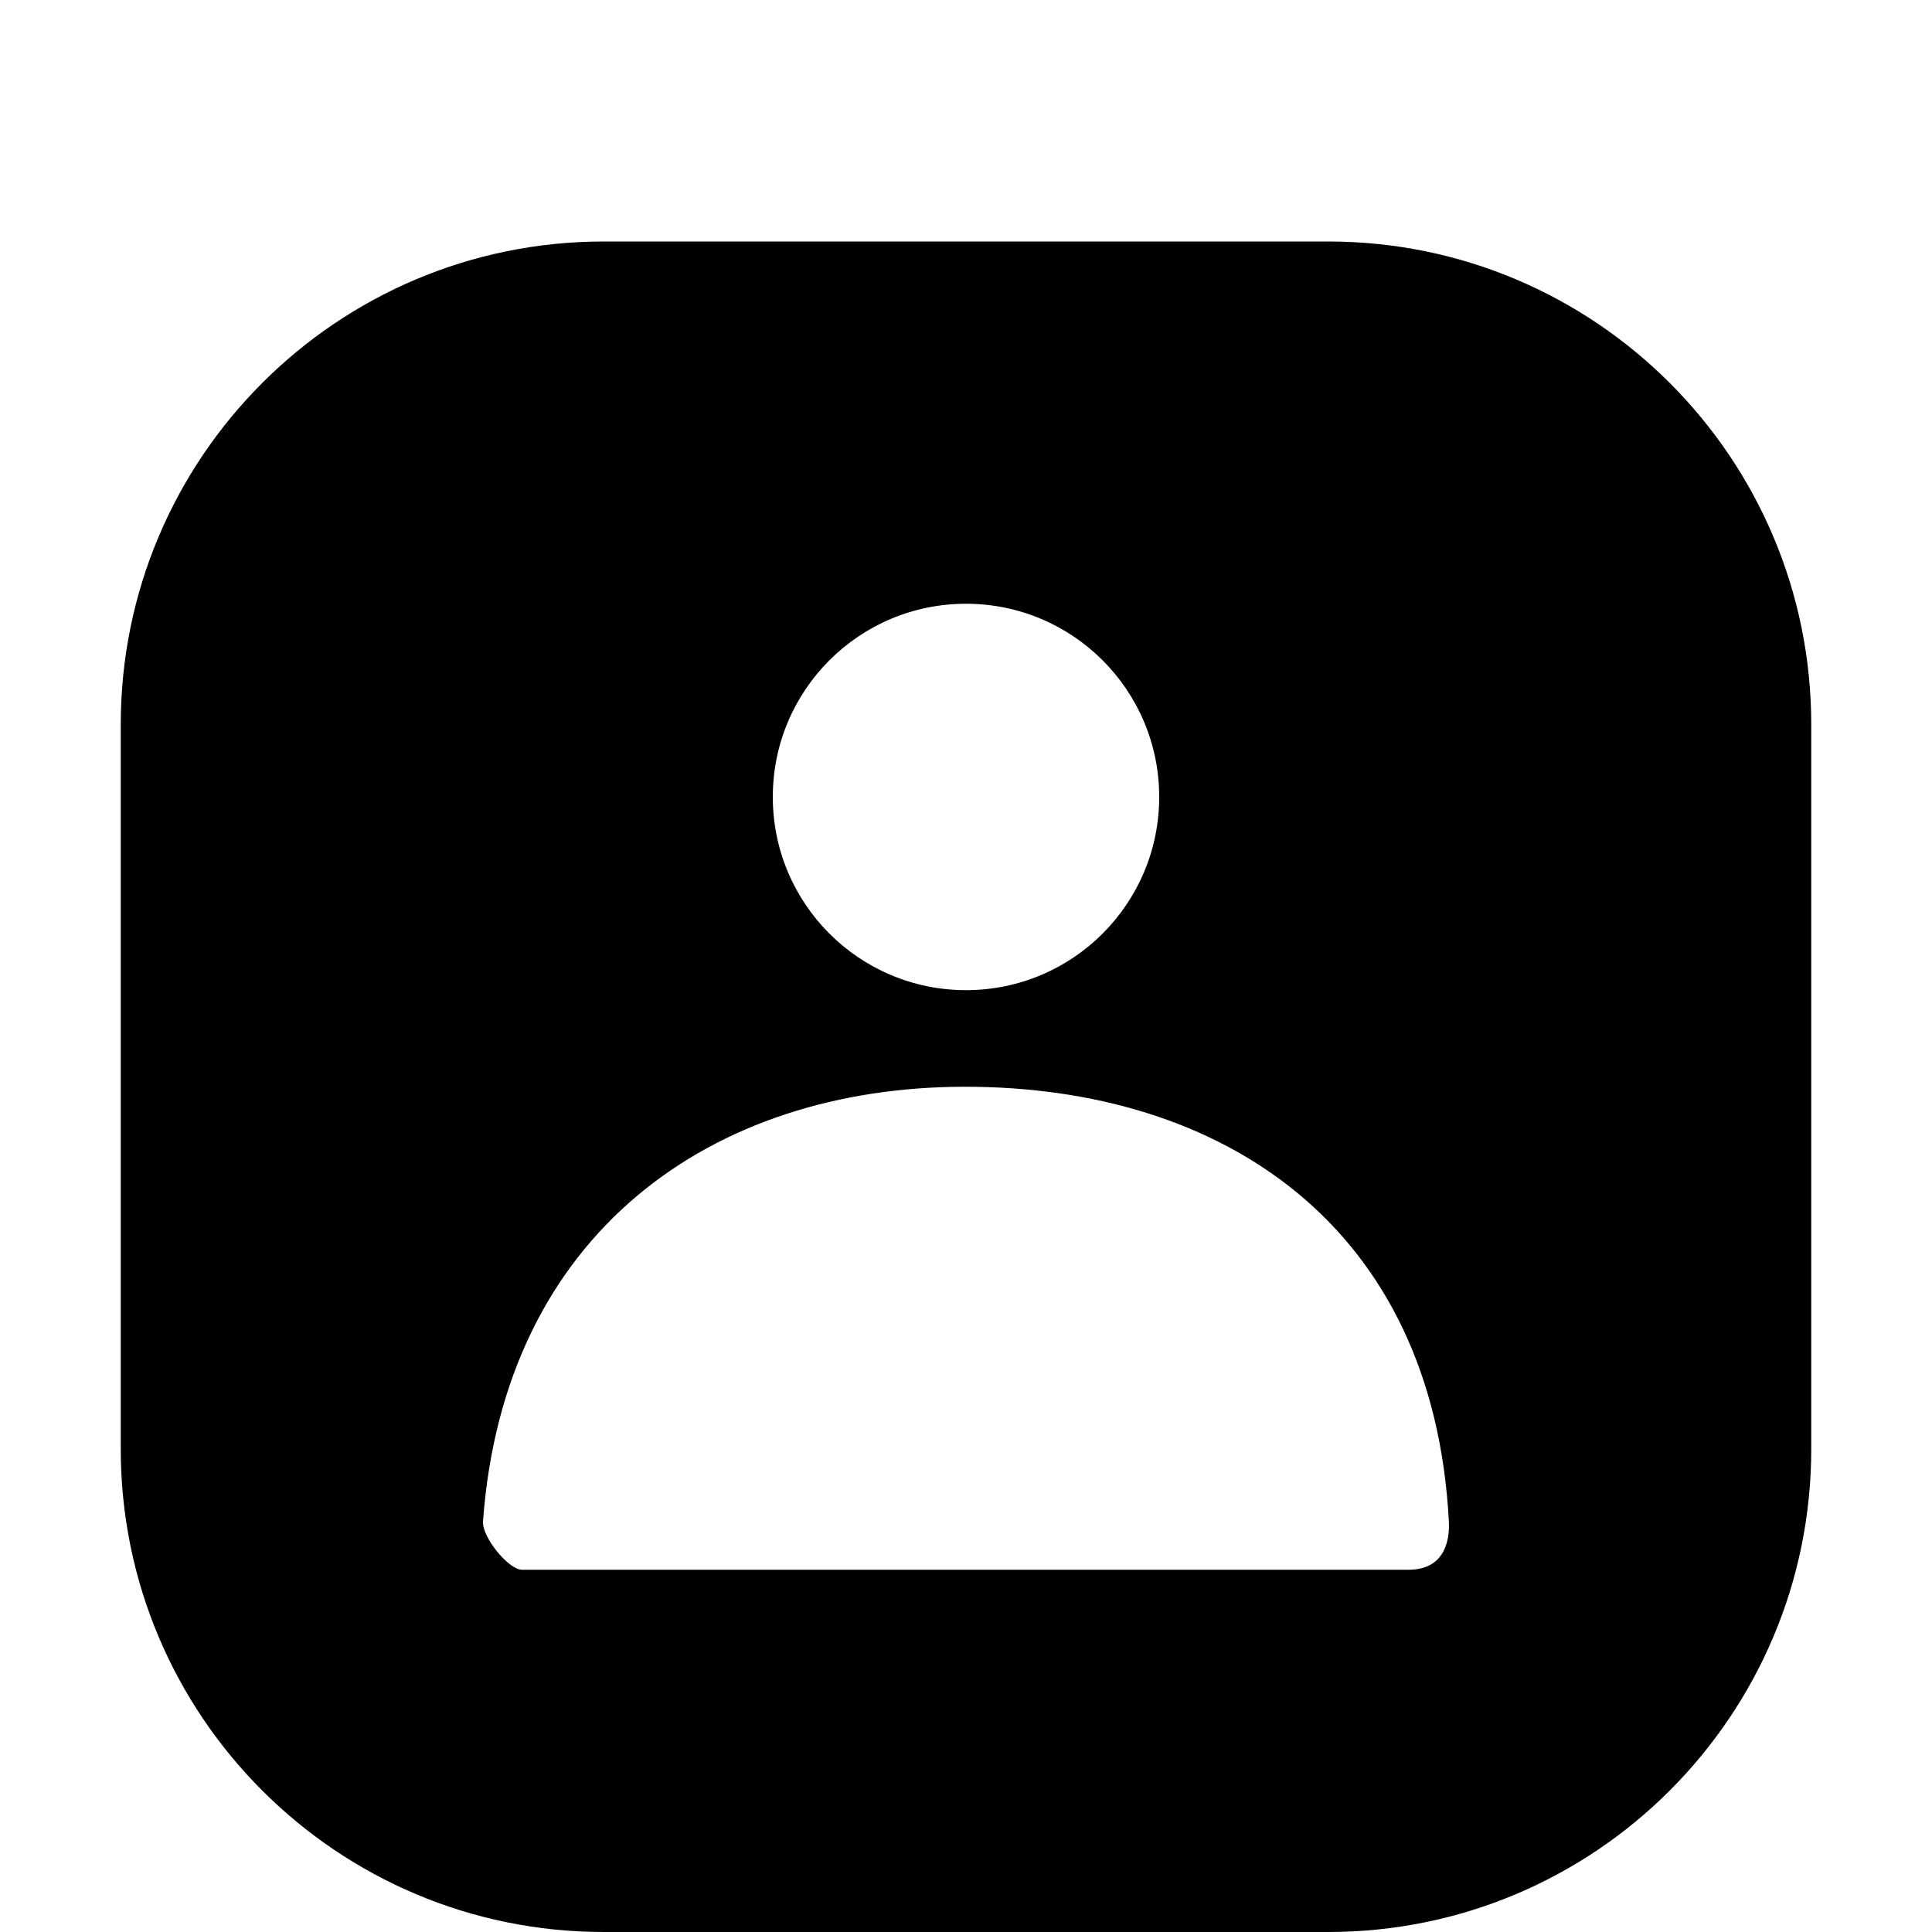 <?xml version="1.0" encoding="UTF-8"?>
<svg width="16px" height="16px" viewBox="0 0 16 16" version="1.1" xmlns="http://www.w3.org/2000/svg" xmlns:xlink="http://www.w3.org/1999/xlink">
    <!-- Generator: Sketch 52.2 (67145) - http://www.bohemiancoding.com/sketch -->
    <title>People_Light</title>
    <desc>Created with Sketch.</desc>
    <defs>
        <path d="M4.5,0 L10.5,0 C12.709,-4.05812251e-16 14.5,1.791 14.5,4 L14.5,10 C14.5,12.209 12.709,14 10.5,14 L4.5,14 C2.291,14 0.5,12.209 0.5,10 L0.5,4 C0.5,1.791 2.291,4.05812251e-16 4.5,0 Z M7.5,6.2 C8.384,6.2 9.1,5.484 9.1,4.6 C9.1,3.716 8.384,3 7.5,3 C6.616,3 5.9,3.716 5.9,4.6 C5.9,5.484 6.616,6.2 7.5,6.2 Z M3.5,10.6 C3.491,10.73 3.712,11 3.823,11 C7.071,11 9.518,11 11.165,11 C11.499,11 11.504,10.698 11.499,10.6 C11.369,8.147 9.621,7 7.493,7 C5.394,7 3.673,8.213 3.5,10.6 Z" id="path-1"></path>
        <filter x="-3.6%" y="-3.6%" width="107.1%" height="107.1%" filterUnits="objectBoundingBox" id="filter-2">
            <feOffset dx="0" dy="1" in="SourceAlpha" result="shadowOffsetInner1"></feOffset>
            <feComposite in="shadowOffsetInner1" in2="SourceAlpha" operator="arithmetic" k2="-1" k3="1" result="shadowInnerInner1"></feComposite>
            <feColorMatrix values="0 0 0 0 1   0 0 0 0 1   0 0 0 0 1  0 0 0 0.1 0" type="matrix" in="shadowInnerInner1"></feColorMatrix>
        </filter>
    </defs>
    <g id="People_Light" stroke="none" stroke-width="1" fill="none" fill-rule="evenodd">
        <g id="Group" transform="translate(0.5, 1)">
            <g id="Combined-Shape">
                <use fill="#FFFFFF" fill-rule="evenodd" xlink:href="#path-1"></use>
                <use fill="black" fill-opacity="1" filter="url(#filter-2)" xlink:href="#path-1"></use>
            </g>
        </g>
    </g>
</svg>